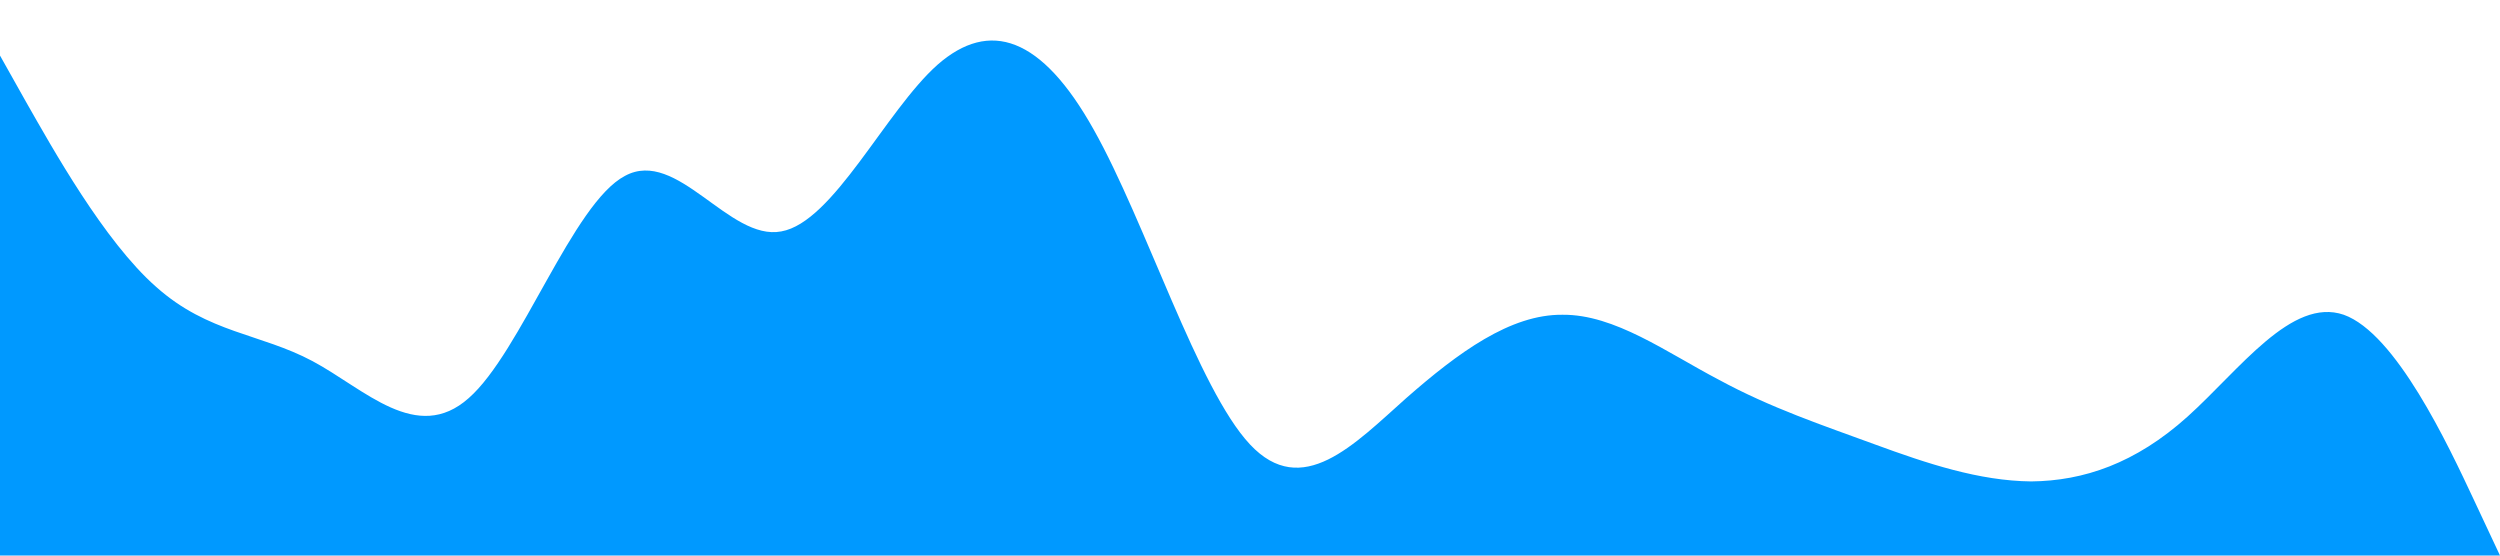 <?xml version="1.0" standalone="no"?><svg xmlns="http://www.w3.org/2000/svg" viewBox="0 0 1440 320"><path fill="#0099ff" fill-opacity="1" d="M0,32L15,58.7C30,85,60,139,90,165.3C120,192,150,192,180,208C210,224,240,256,270,229.3C300,203,330,117,360,101.3C390,85,420,139,450,133.3C480,128,510,64,540,37.3C570,11,600,21,630,74.7C660,128,690,224,720,256C750,288,780,256,810,229.3C840,203,870,181,900,181.3C930,181,960,203,990,218.7C1020,235,1050,245,1080,256C1110,267,1140,277,1170,277.3C1200,277,1230,267,1260,240C1290,213,1320,171,1350,181.3C1380,192,1410,256,1425,288L1440,320L1440,320L1425,320C1410,320,1380,320,1350,320C1320,320,1290,320,1260,320C1230,320,1200,320,1170,320C1140,320,1110,320,1080,320C1050,320,1020,320,990,320C960,320,930,320,900,320C870,320,840,320,810,320C780,320,750,320,720,320C690,320,660,320,630,320C600,320,570,320,540,320C510,320,480,320,450,320C420,320,390,320,360,320C330,320,300,320,270,320C240,320,210,320,180,320C150,320,120,320,90,320C60,320,30,320,15,320L0,320Z"></path></svg>